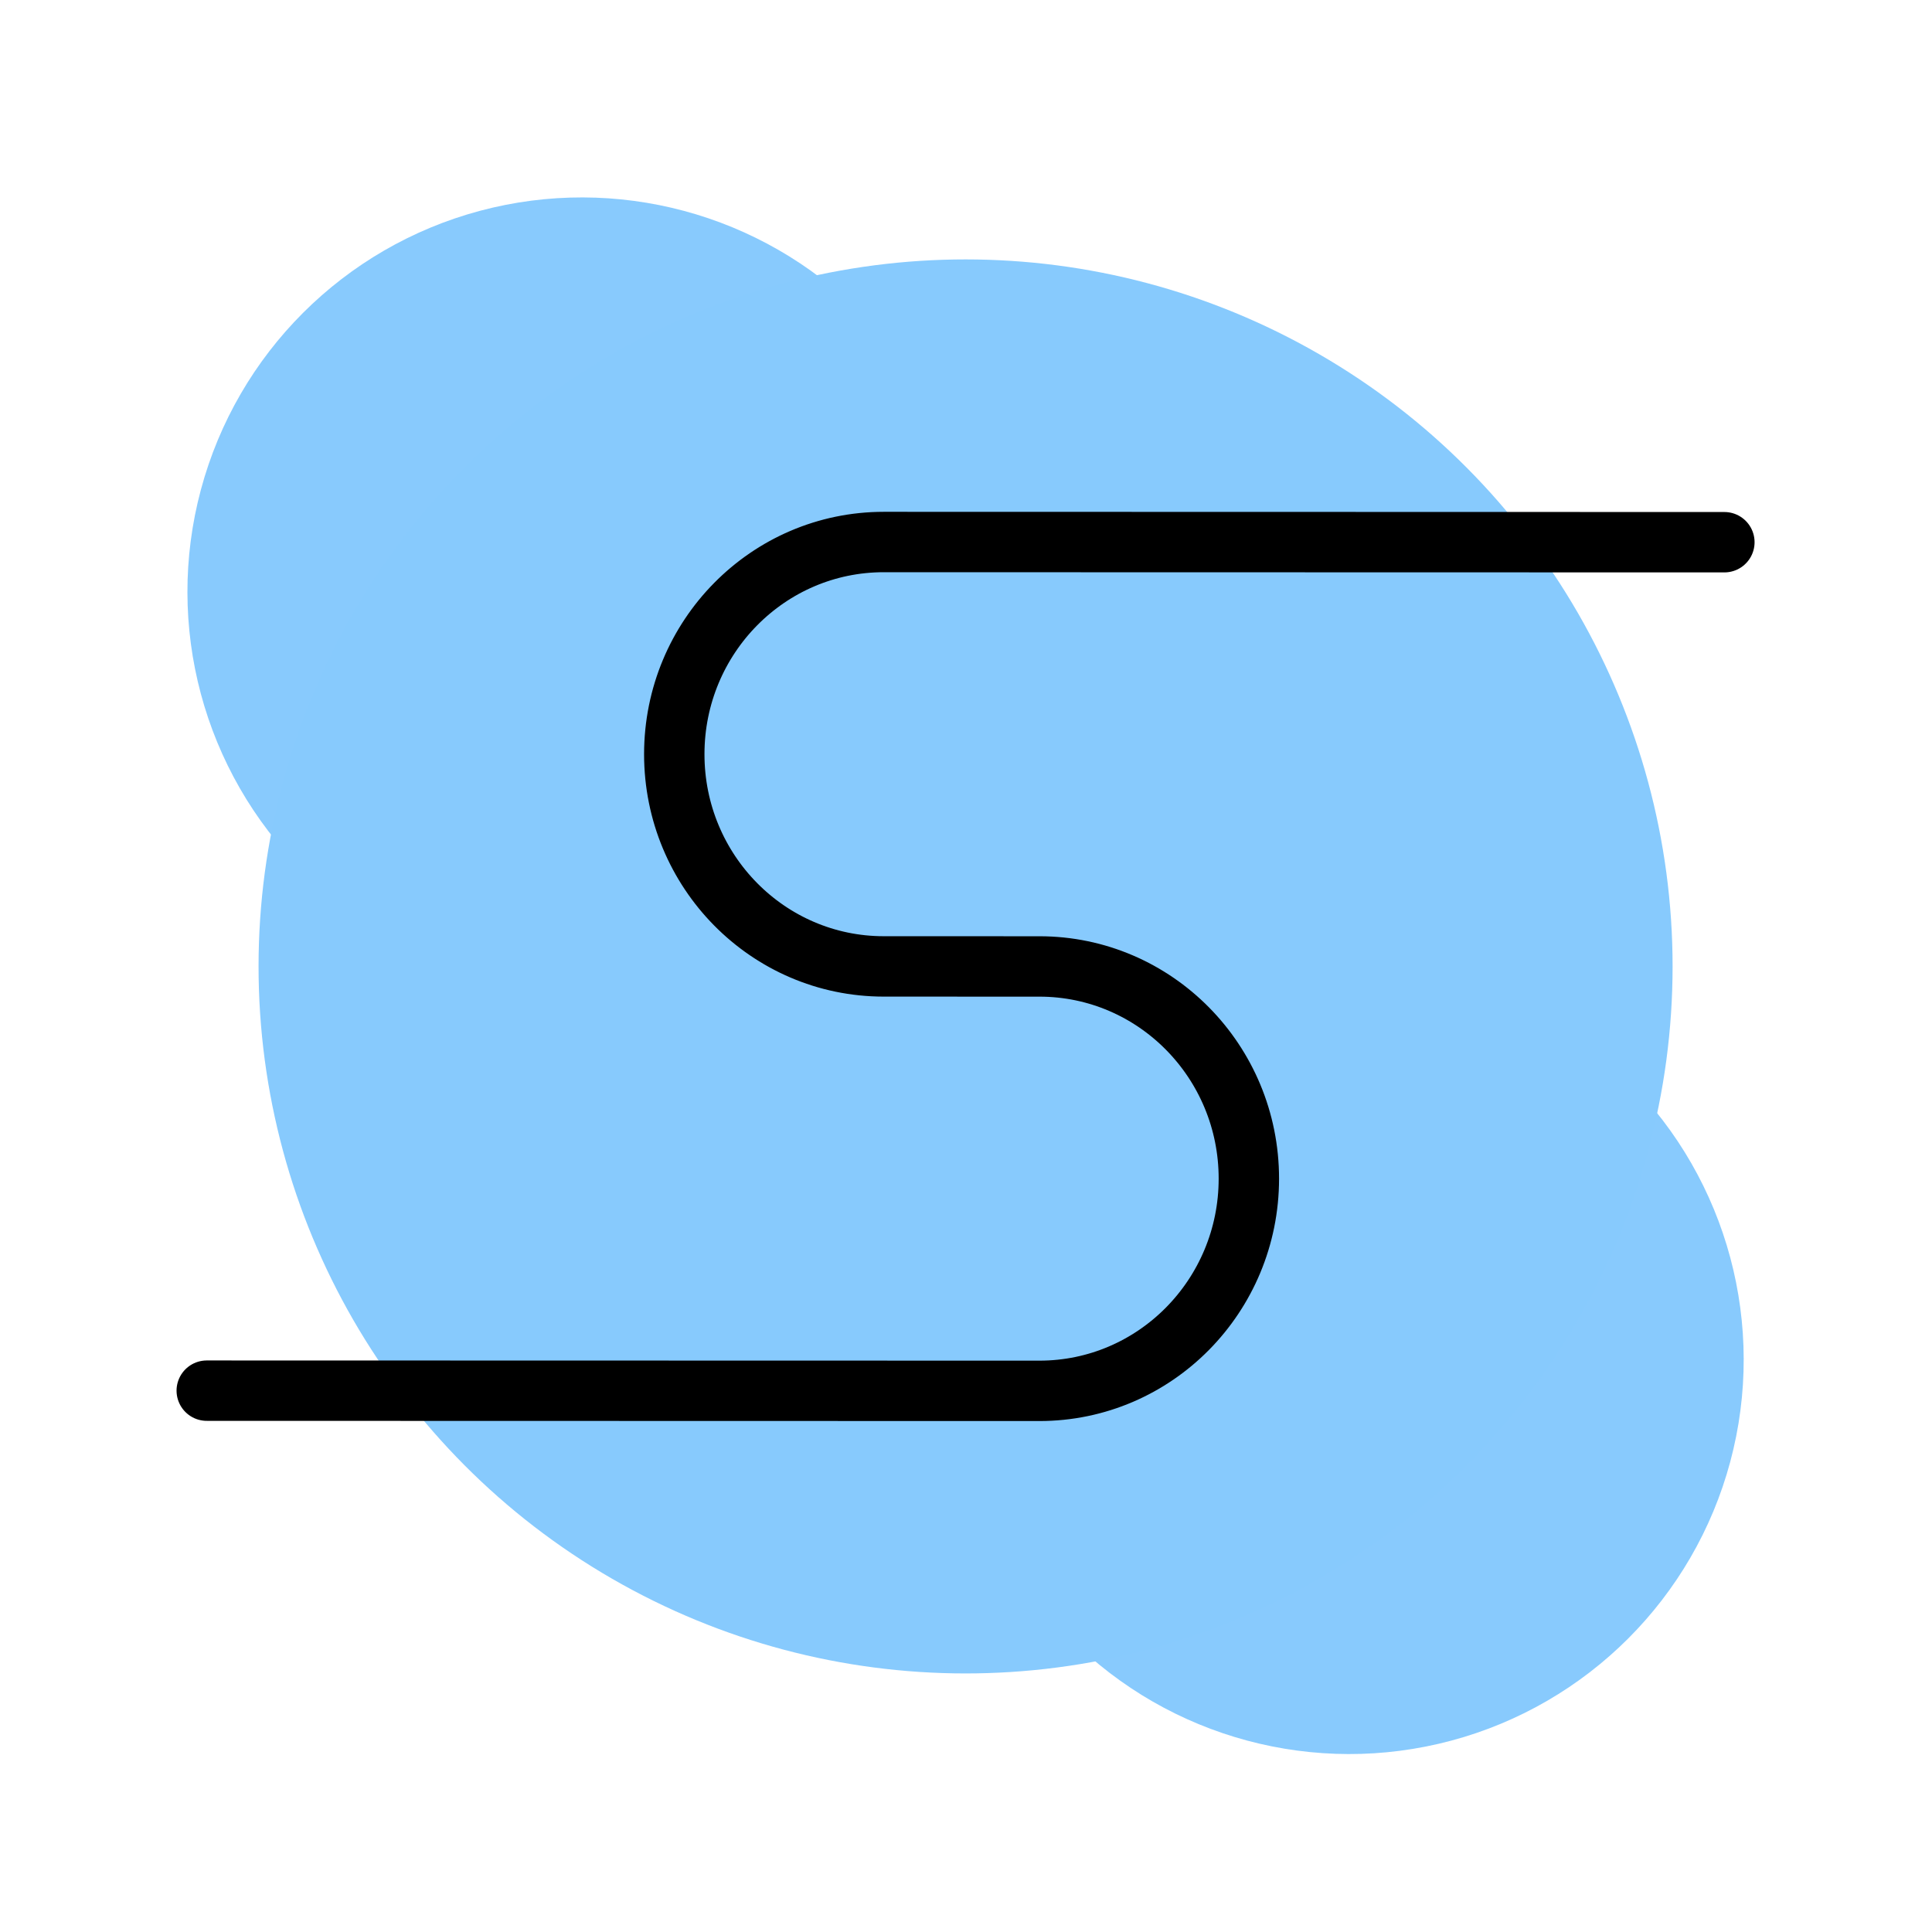 <?xml version="1.0" encoding="UTF-8" standalone="no"?>
<!-- Created with Inkscape (http://www.inkscape.org/) -->

<svg
   xmlns:dc="http://purl.org/dc/elements/1.1/"
   xmlns:cc="http://creativecommons.org/ns#"
   xmlns:rdf="http://www.w3.org/1999/02/22-rdf-syntax-ns#"
   xmlns:svg="http://www.w3.org/2000/svg"
   xmlns="http://www.w3.org/2000/svg"
   xmlns:sodipodi="http://sodipodi.sourceforge.net/DTD/sodipodi-0.dtd"
   xmlns:inkscape="http://www.inkscape.org/namespaces/inkscape"
   width="192"
   height="192"
   viewBox="0 0 192 192"
   id="svg2"
   version="1.1"
   inkscape:version="0.92.3 (2405546, 2018-03-11)"
   inkscape:export-filename="C:\Users\Melanie\Documents\GitHub\Appstract\app\src\main\res\drawable-nodpi\skype.png"
   inkscape:export-xdpi="96"
   inkscape:export-ydpi="96"
   sodipodi:docname="skype.svg">
  <defs
     id="defs4" />
  <sodipodi:namedview
     id="base"
     pagecolor="#ffffff"
     bordercolor="#666666"
     borderopacity="1.0"
     inkscape:pageopacity="0.0"
     inkscape:pageshadow="2"
     inkscape:zoom="3.8154303"
     inkscape:cx="39.685496"
     inkscape:cy="91.982023"
     inkscape:document-units="px"
     inkscape:current-layer="g1815"
     showgrid="false"
     units="px"
     showguides="true"
     inkscape:window-width="2896"
     inkscape:window-height="1626"
     inkscape:window-x="286"
     inkscape:window-y="0"
     inkscape:window-maximized="0">
    <inkscape:grid
       type="xygrid"
       id="grid4136" />
  </sodipodi:namedview>
  <g
     inkscape:label="Layer 1"
     inkscape:groupmode="layer"
     id="layer1"
     transform="translate(0,-860.362)"
     style="display:none"
     sodipodi:insensitive="true">
    <g
       id="g5381"
       transform="translate(0,860.362)">
      <rect
         style="display:inline;opacity:1;fill:none;fill-opacity:1;stroke:#666666;stroke-width:0.1;stroke-linecap:round;stroke-linejoin:round;stroke-miterlimit:4;stroke-dasharray:none"
         id="rect4140"
         width="183.868"
         height="183.868"
         x="4.066"
         y="4.066" />
    </g>
  </g>
  <g
     inkscape:groupmode="layer"
     id="layer2"
     inkscape:label="Layer 2">
    <g
       id="g5415"
       transform="translate(0.579,3.93)">
      <g
         id="g5504"
         transform="matrix(0.771,0.846,-0.846,0.771,118.757,-46.782)">
        <g
           id="g5508"
           transform="matrix(0.991,0,0,0.991,0.709,0.902)">
          <g
             id="g5512"
             transform="matrix(0.993,0.118,-0.118,0.993,11.877,-8.182)">
            <g
               id="g5551"
               transform="translate(4.694,-6.561)">
              <g
                 id="g5596">
                <g
                   id="g938"
                   transform="translate(-9.664,-2.17)">
                  <g
                     id="g1089"
                     transform="rotate(-18.175,55.463,65.838)">
                    <g
                       id="g1815"
                       transform="translate(-12.511,9.171)">
                      <g
                         id="g3295"
                         style="fill:#87cafd;fill-opacity:1">
                        <g
                           transform="rotate(-45,80.312,102.887)"
                           style="opacity:0.99;fill:#87cafd;fill-opacity:1"
                           id="g2708">
                          <circle
                             style="fill:#87cafd;fill-opacity:1;stroke:none;stroke-width:5.291;stroke-linecap:round;stroke-linejoin:round;stroke-miterlimit:4;stroke-dasharray:none;stroke-opacity:1"
                             id="path2657-9-2"
                             cx="3.944"
                             cy="178.018"
                             r="34.554"
                             transform="rotate(-36.244)" />
                          <circle
                             style="fill:#87cafd;fill-opacity:1;stroke:none;stroke-width:5.291;stroke-linecap:round;stroke-linejoin:round;stroke-miterlimit:4;stroke-dasharray:none;stroke-opacity:1"
                             id="path2657-9"
                             cx="3.944"
                             cy="82.905"
                             r="34.554"
                             transform="rotate(-36.244)" />
                        </g>
                        <circle
                           transform="rotate(-36.244)"
                           r="61.943"
                           cy="129.645"
                           cx="3.944"
                           id="path2657"
                           style="fill:#87cafd;fill-opacity:1;stroke:none;stroke-width:5.291;stroke-linecap:round;stroke-linejoin:round;stroke-miterlimit:4;stroke-dasharray:none;stroke-opacity:1" />
                      </g>
                      <path
                         style="fill:none;fill-opacity:1;stroke:#000000;stroke-width:5.291;stroke-linecap:round;stroke-linejoin:round;stroke-miterlimit:4;stroke-dasharray:none;stroke-opacity:1"
                         d="M 111.457,32.94 52.062,76.481 c -8.175,5.992 -9.88,17.563 -3.81,25.844 6.07,8.281 17.618,10.136 25.793,4.144 l 11.005,-8.067 c 8.175,-5.992 19.722,-4.137 25.793,4.144 6.07,8.281 4.365,19.852 -3.81,25.844 l -58.831,43.127"
                         id="path1440"
                         inkscape:connector-curvature="0"
                         sodipodi:nodetypes="ccsccscc" />
                    </g>
                  </g>
                </g>
              </g>
            </g>
          </g>
        </g>
      </g>
    </g>
  </g>
</svg>
